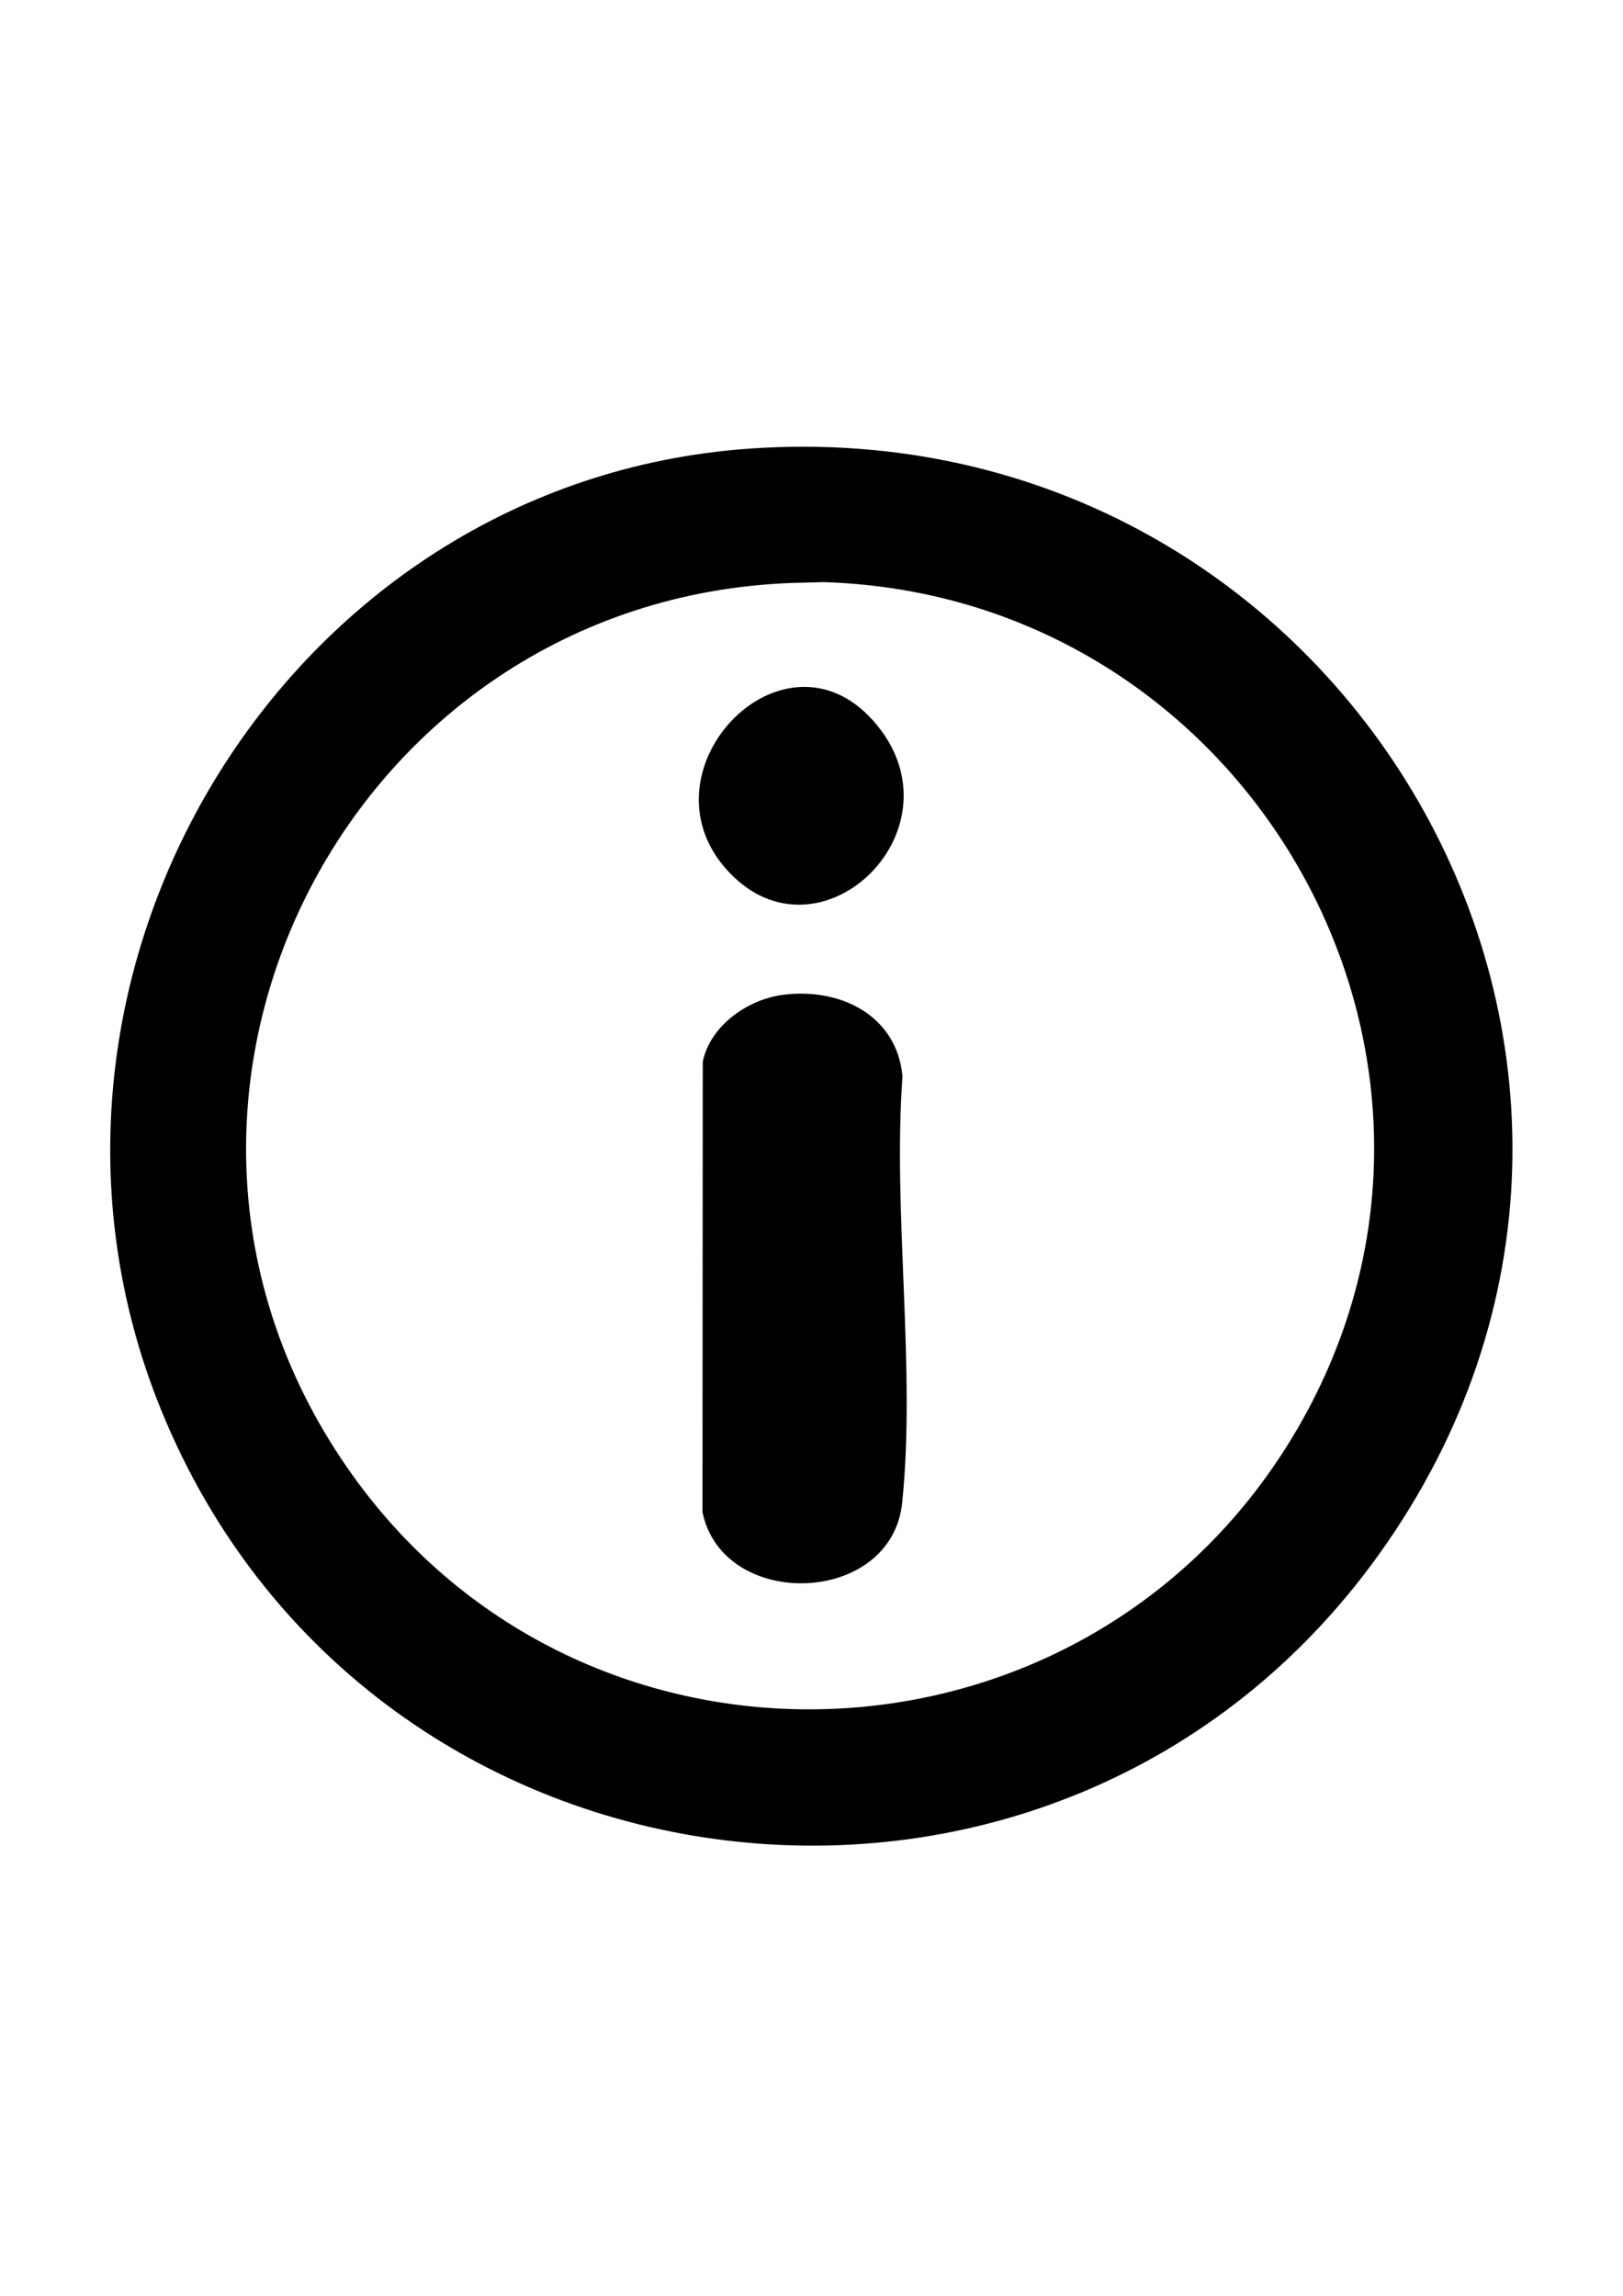 <?xml version="1.0" encoding="UTF-8"?>
<svg id="Capa_1" data-name="Capa 1" xmlns="http://www.w3.org/2000/svg" viewBox="0 0 595.28 841.89">
  <path d="M274.97,164.51c218.38-15.26,359.06,225.99,231.05,405.15-117.53,164.5-371.29,133.97-447.05-52.94C-5.15,358.51,104.29,176.43,274.97,164.51ZM290.3,213.78c-163.55,6.08-257.65,191.7-161.16,326.95,85.16,119.37,265.02,113.47,342.92-10.51,85.77-136.52-11.39-311.92-170.05-316.75l-11.71.31Z"/>
  <path d="M286.97,364.84c20.88-2.84,42,7.34,44.04,29.85-3.64,50.01,4.99,107.25-.12,156.42-3.92,37.81-65.73,39.63-73.23,3.42l.1-165.24c2.8-13.18,16.32-22.69,29.2-24.45Z"/>
  <path d="M269.01,321.47c-38.22-36.77,18.77-97.14,52.73-55.47,31.06,38.1-19.48,87.46-52.73,55.47Z"/>
</svg>